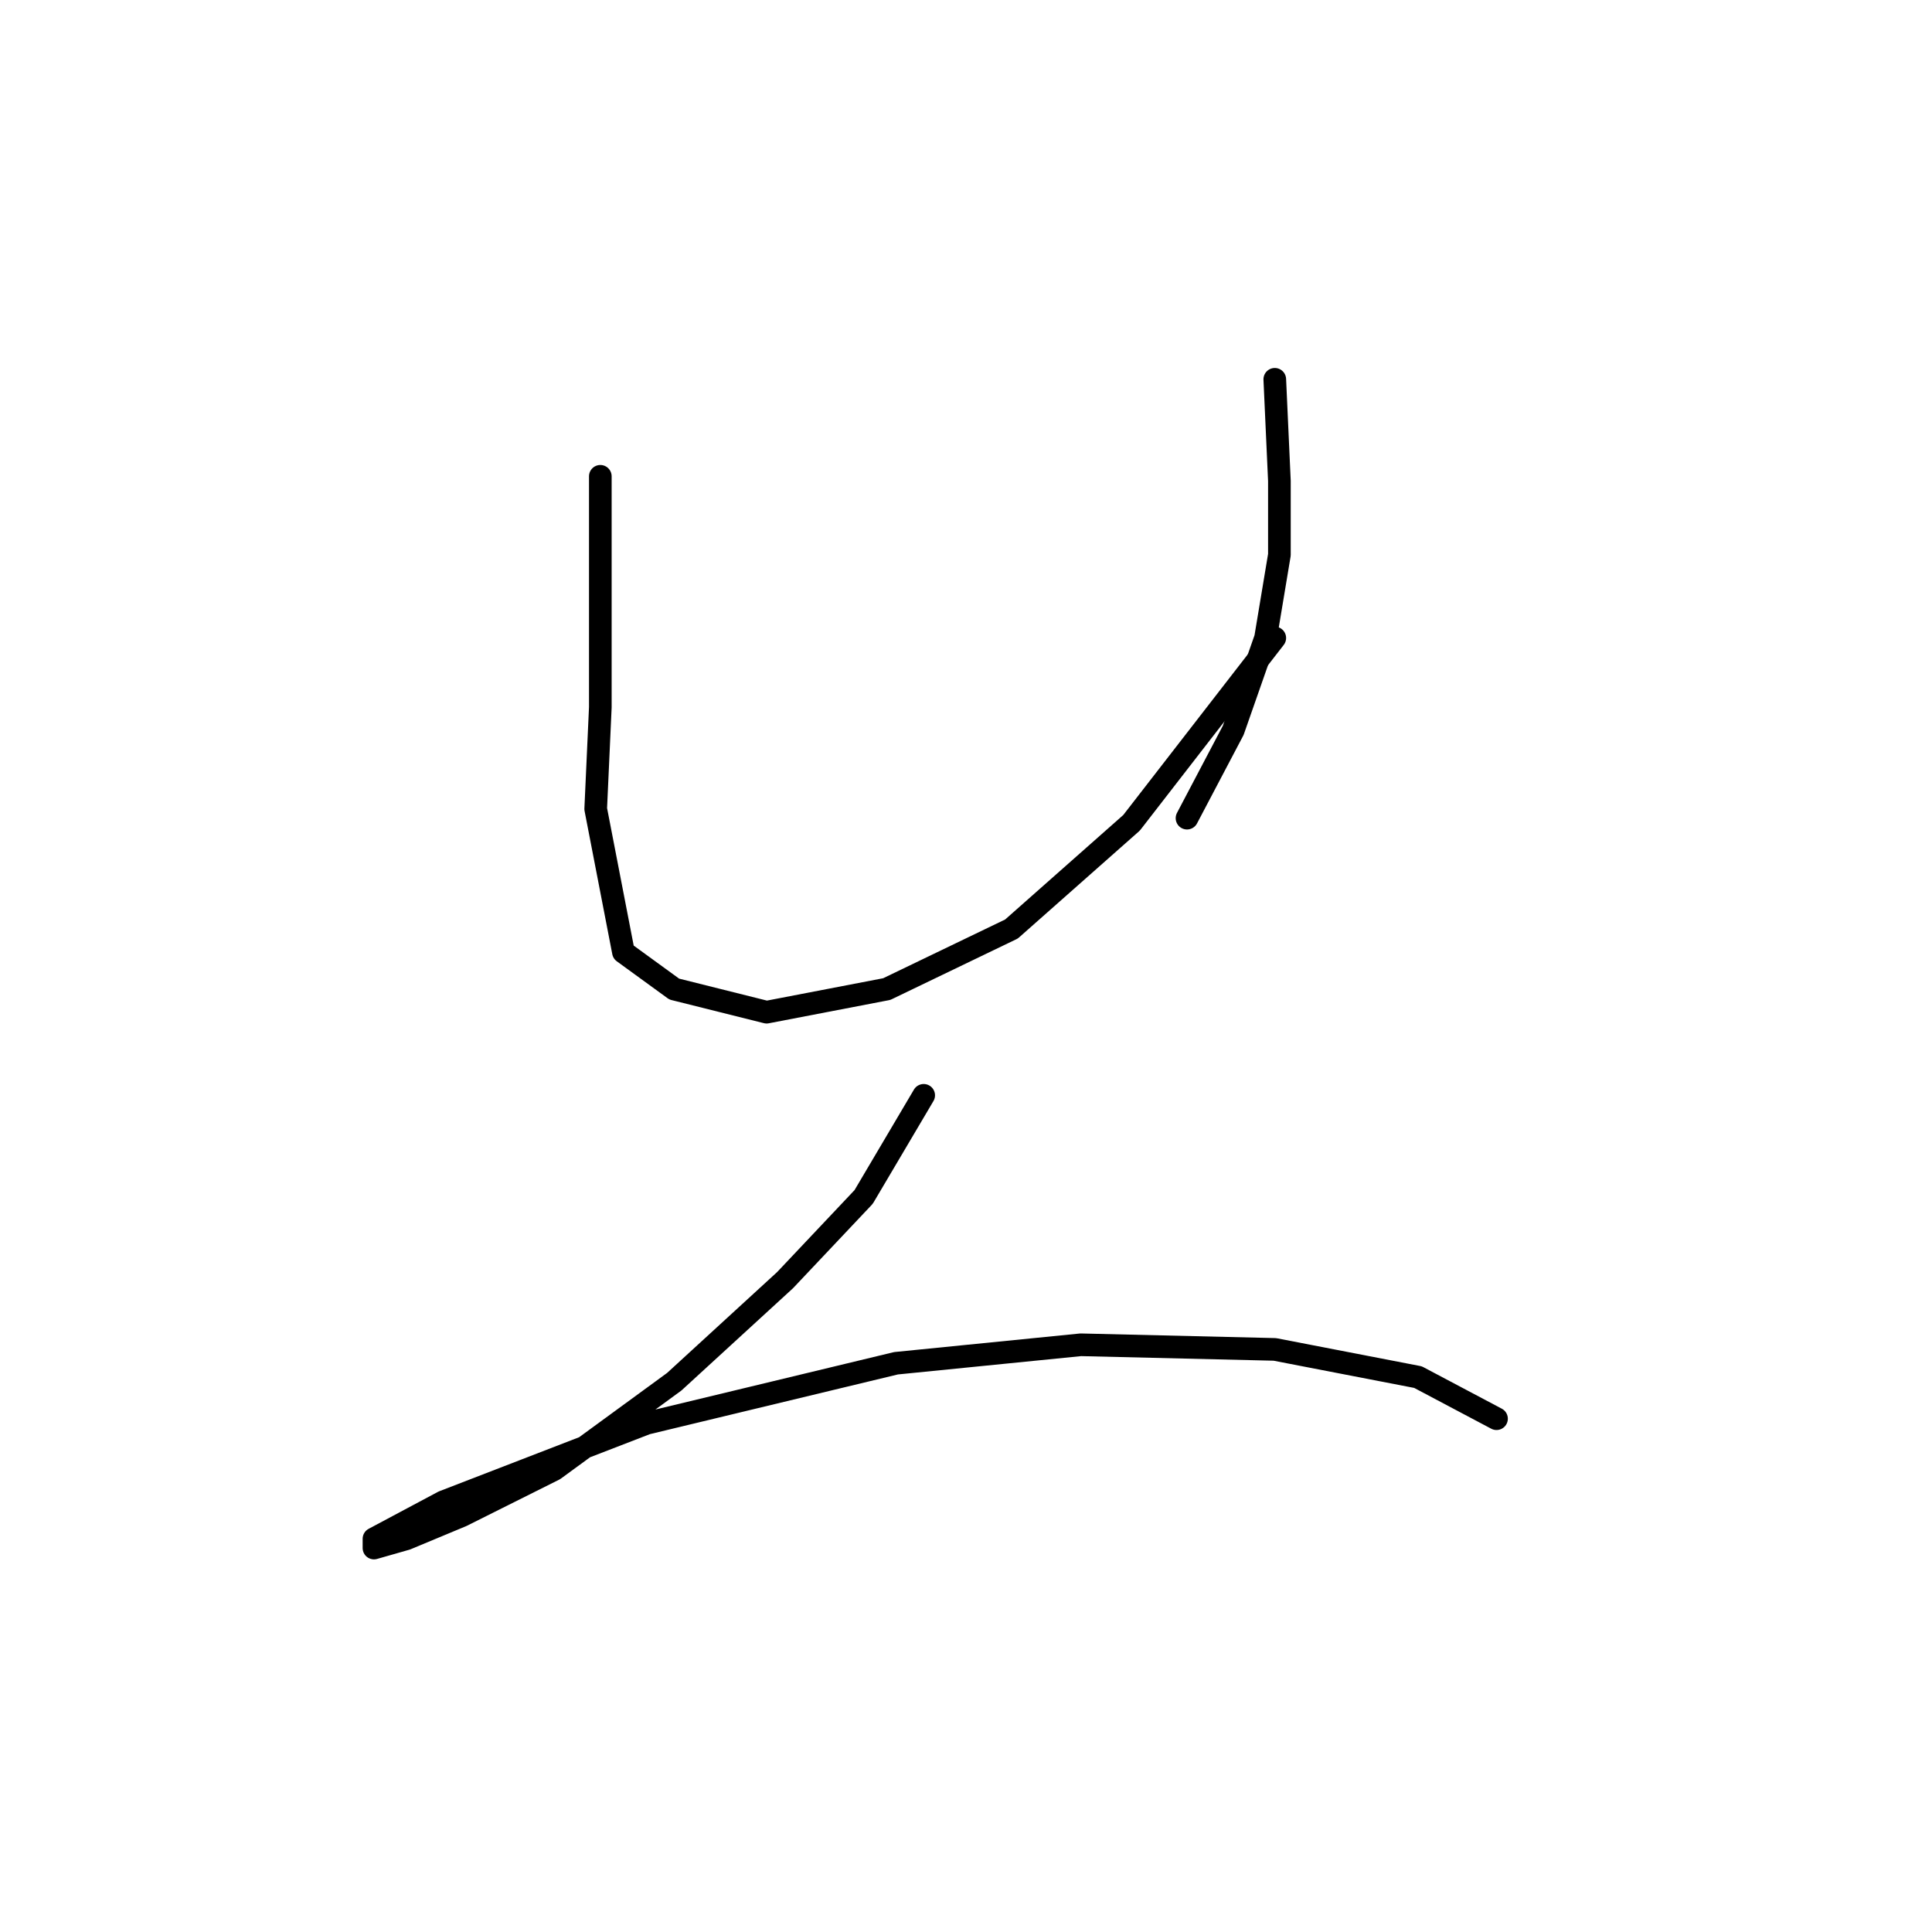 <?xml version="1.0" standalone="no"?>
    <svg width="256" height="256" xmlns="http://www.w3.org/2000/svg" version="1.1">
    <polyline stroke="black" stroke-width="3" stroke-linecap="round" fill="transparent" stroke-linejoin="round" points="79.546 63.113 79.546 80.253 79.546 93.719 78.934 107.186 82.607 126.161 89.34 131.058 101.582 134.119 117.497 131.058 134.024 123.1 149.939 109.022 168.915 84.537 168.915 84.537 " />
        <polyline stroke="black" stroke-width="3" stroke-linecap="round" fill="transparent" stroke-linejoin="round" points="168.915 50.259 169.527 63.726 169.527 73.519 167.691 84.537 163.406 96.78 157.285 108.41 157.285 108.41 " />
        <polyline stroke="black" stroke-width="3" stroke-linecap="round" fill="transparent" stroke-linejoin="round" points="122.394 145.137 114.437 158.603 104.031 169.621 89.34 183.088 73.425 194.718 61.183 200.839 53.838 203.899 49.553 205.124 49.553 203.899 58.735 199.003 85.668 188.597 118.722 180.639 143.206 178.191 168.915 178.803 187.89 182.475 198.296 187.985 198.296 187.985 " />
        </svg>